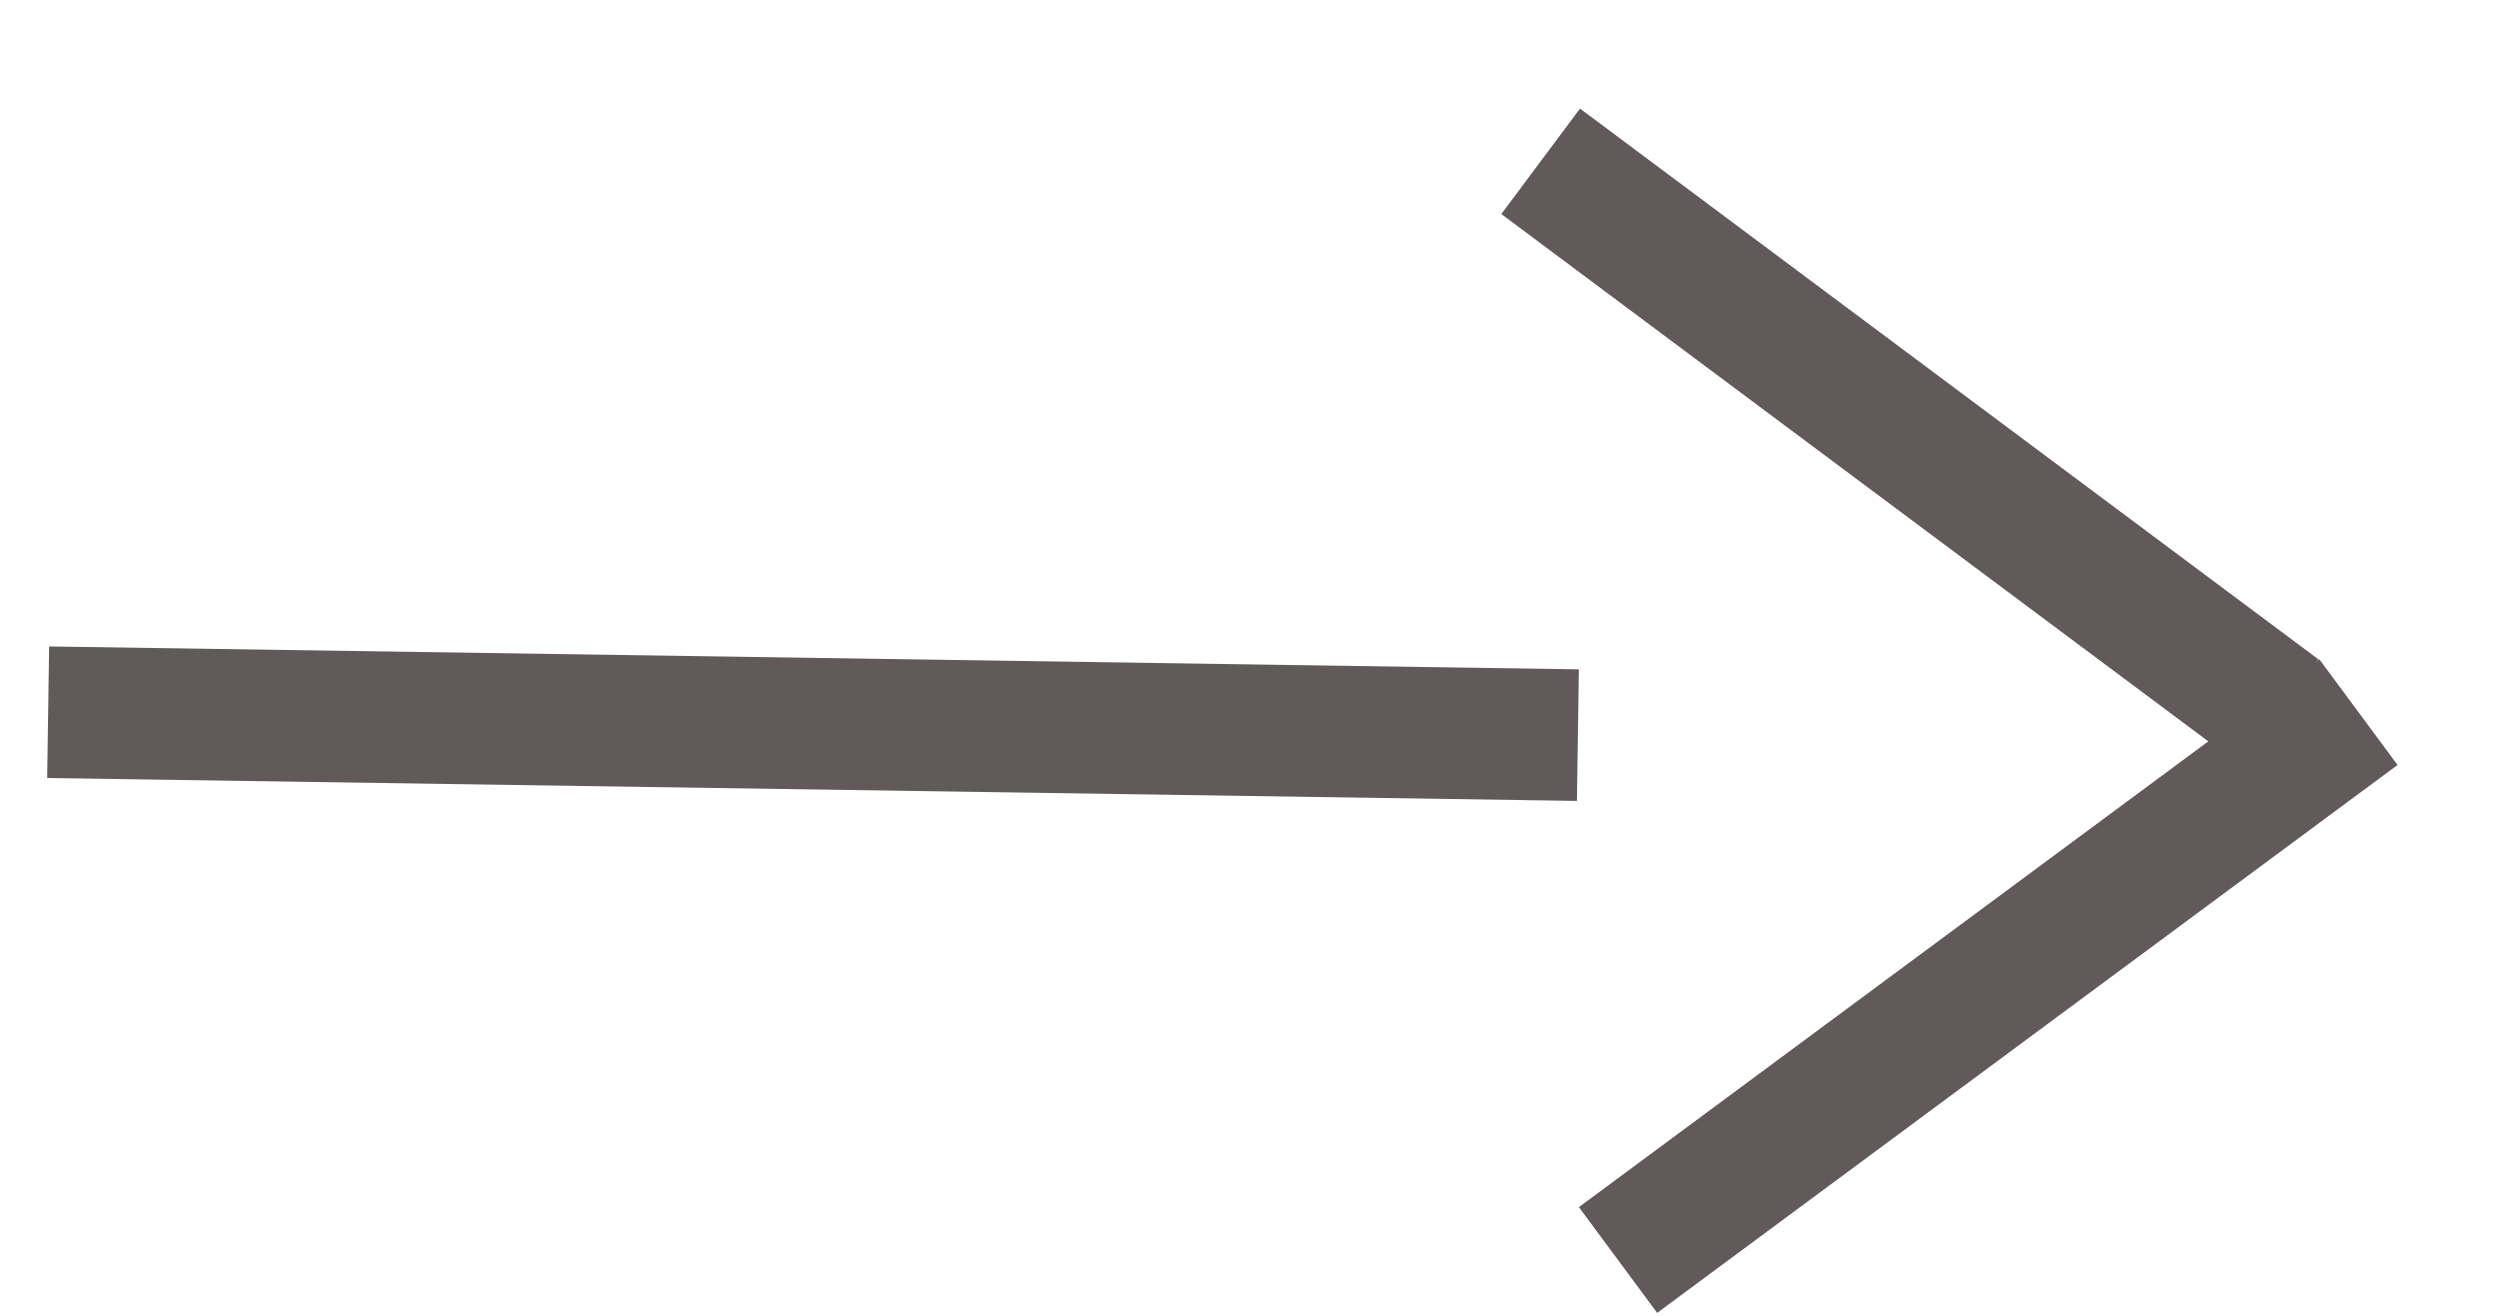 <svg width="19" height="10" viewBox="0 0 19 10" fill="none" xmlns="http://www.w3.org/2000/svg">
<line x1="11.992" y1="5.587" x2="0.366" y2="5.413" stroke="#625A5A"/>
<line x1="17.32" y1="5.411" x2="11.709" y2="1.226" stroke="#625A5A"/>
<line x1="17.924" y1="5.412" x2="12.297" y2="9.576" stroke="#625A5A"/>
</svg>
